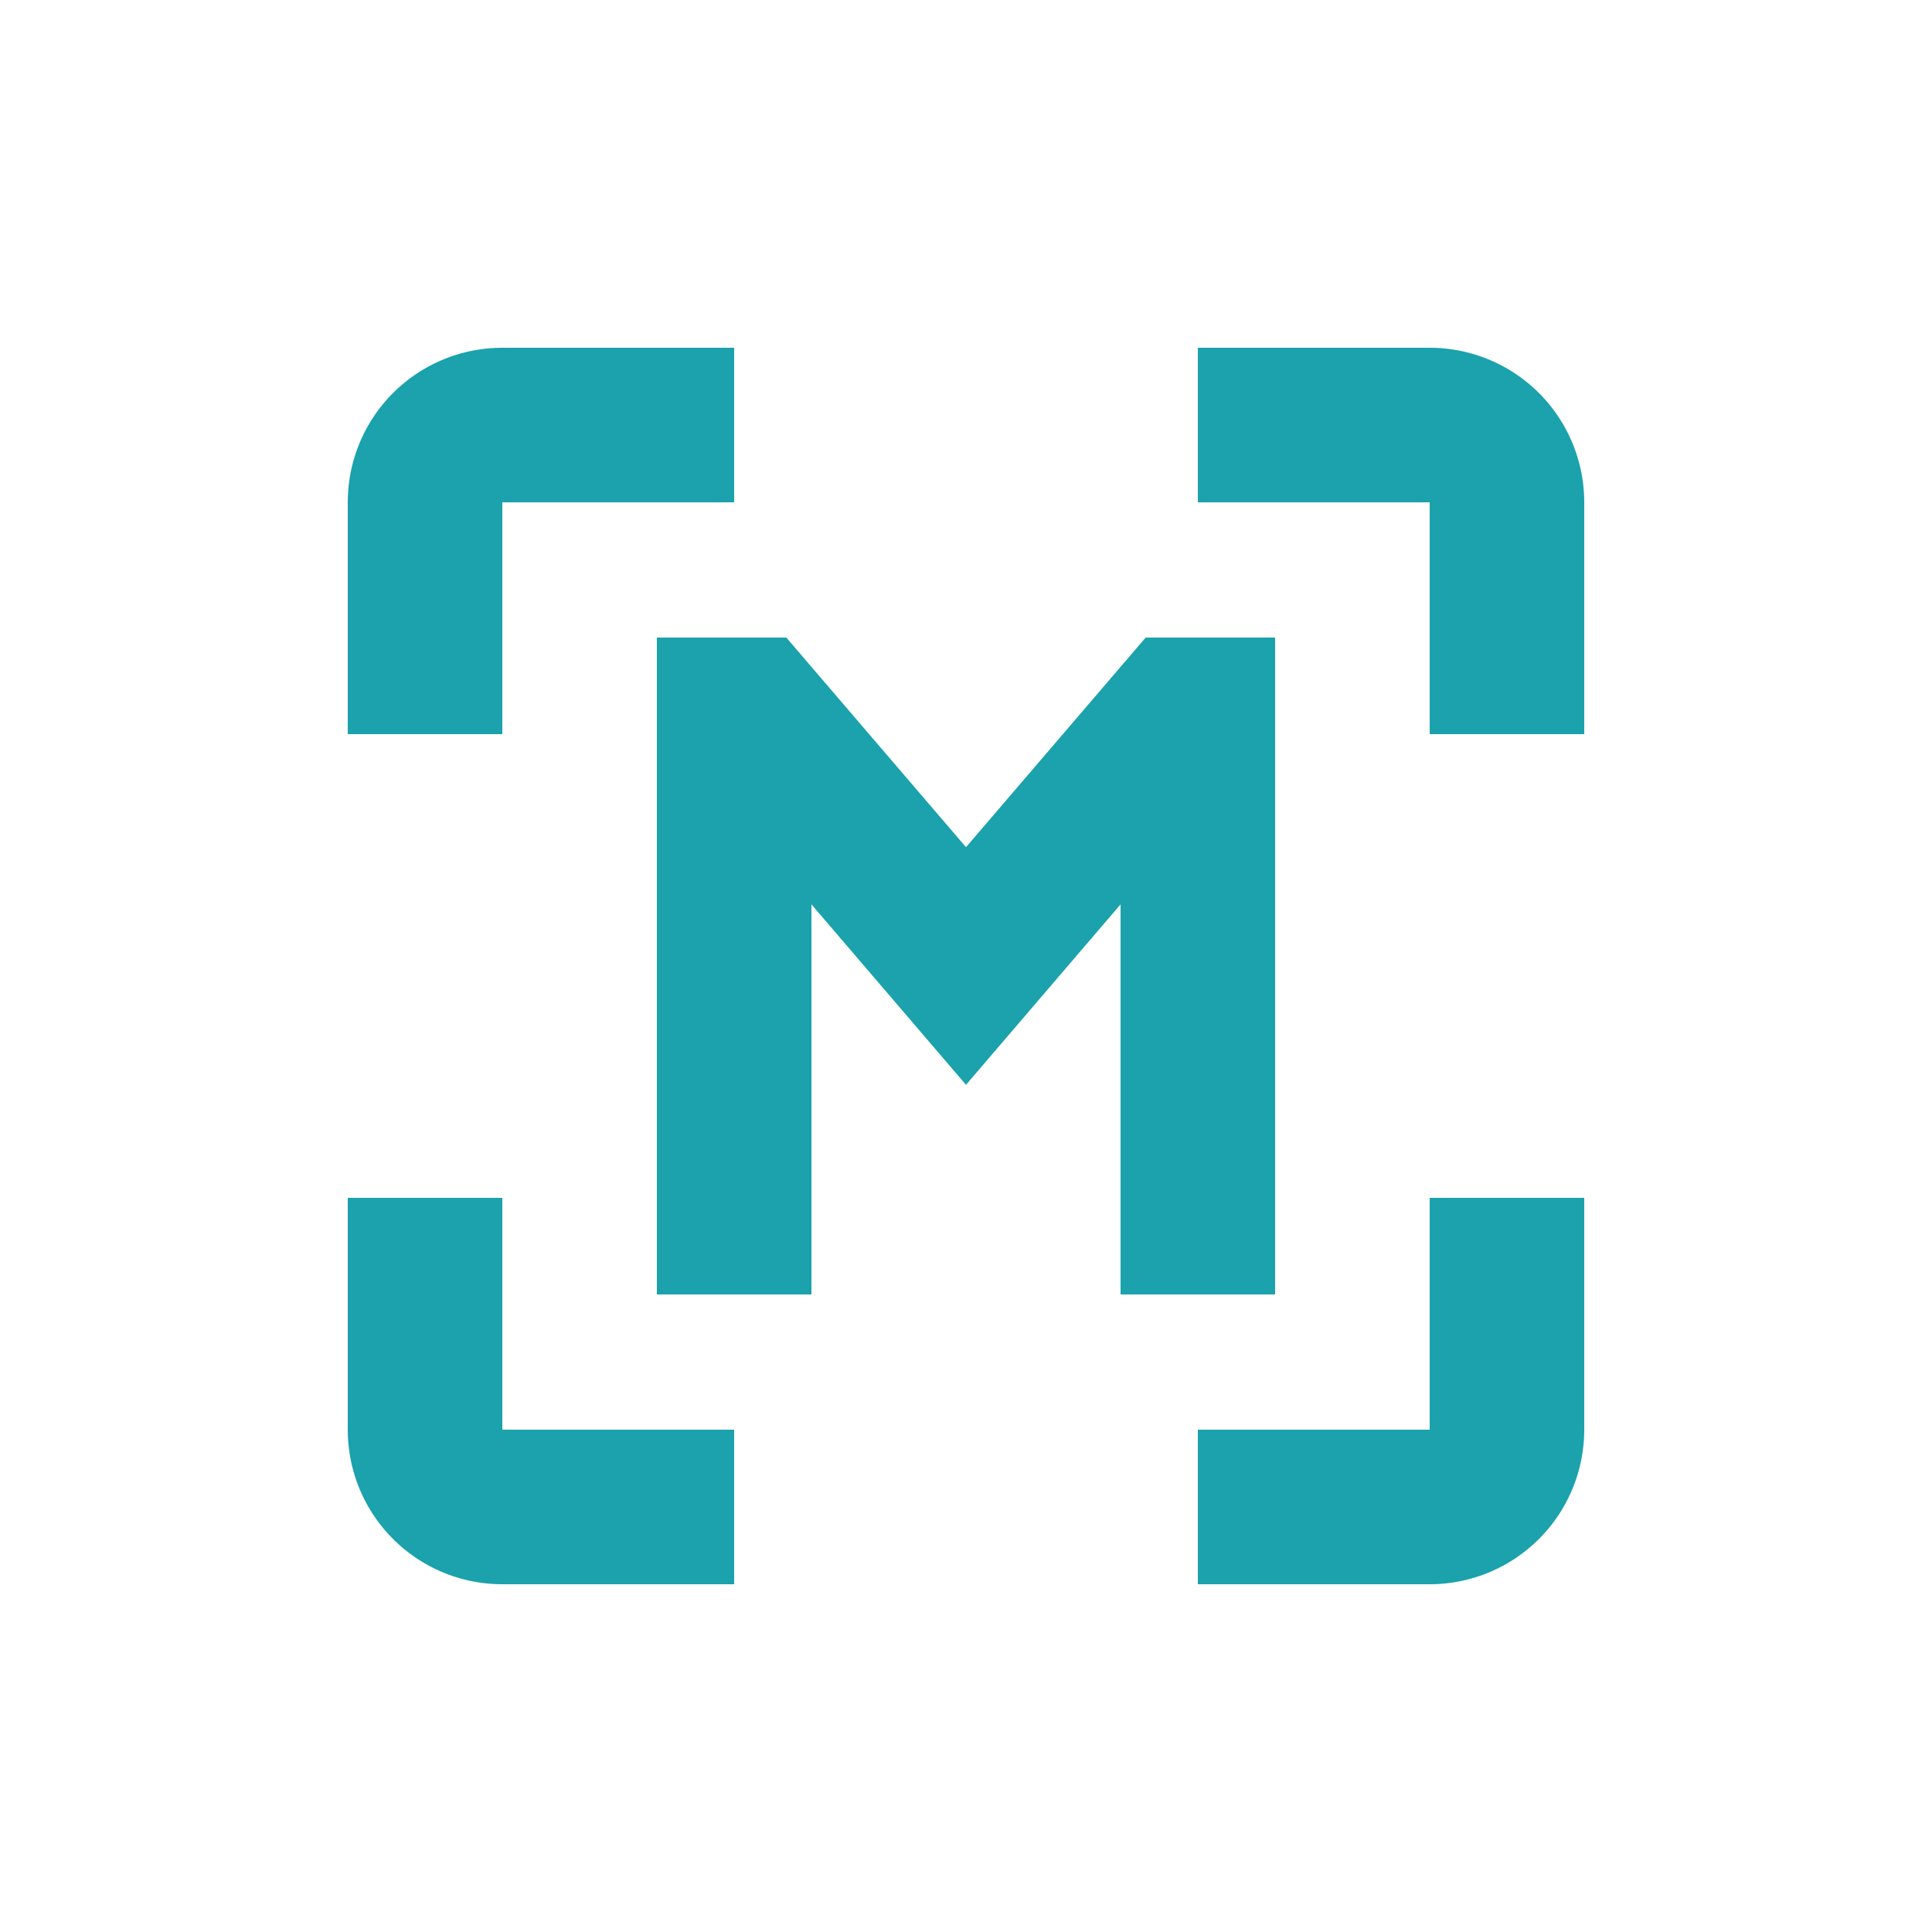 <svg xmlns="http://www.w3.org/2000/svg" height="300" width="300" fill="#1BA2AC" viewBox="0 0 100 100"  xmlns:v="https://vecta.io/nano"><path d="M66 67V33h-6.7L50 43.85 40.7 33H34v34h8V46.81l8 9.34 8-9.34V67h8zm16-41a8 8 0 0 0-8-8H62v8h12v12h8zm0 36h-8v12H62v8h12a8 8 0 0 0 8-8zM18 74a8 8 0 0 0 8 8h12v-8H26V62h-8zm8-48h12v-8H26a8 8 0 0 0-8 8v12h8z"/></svg>
